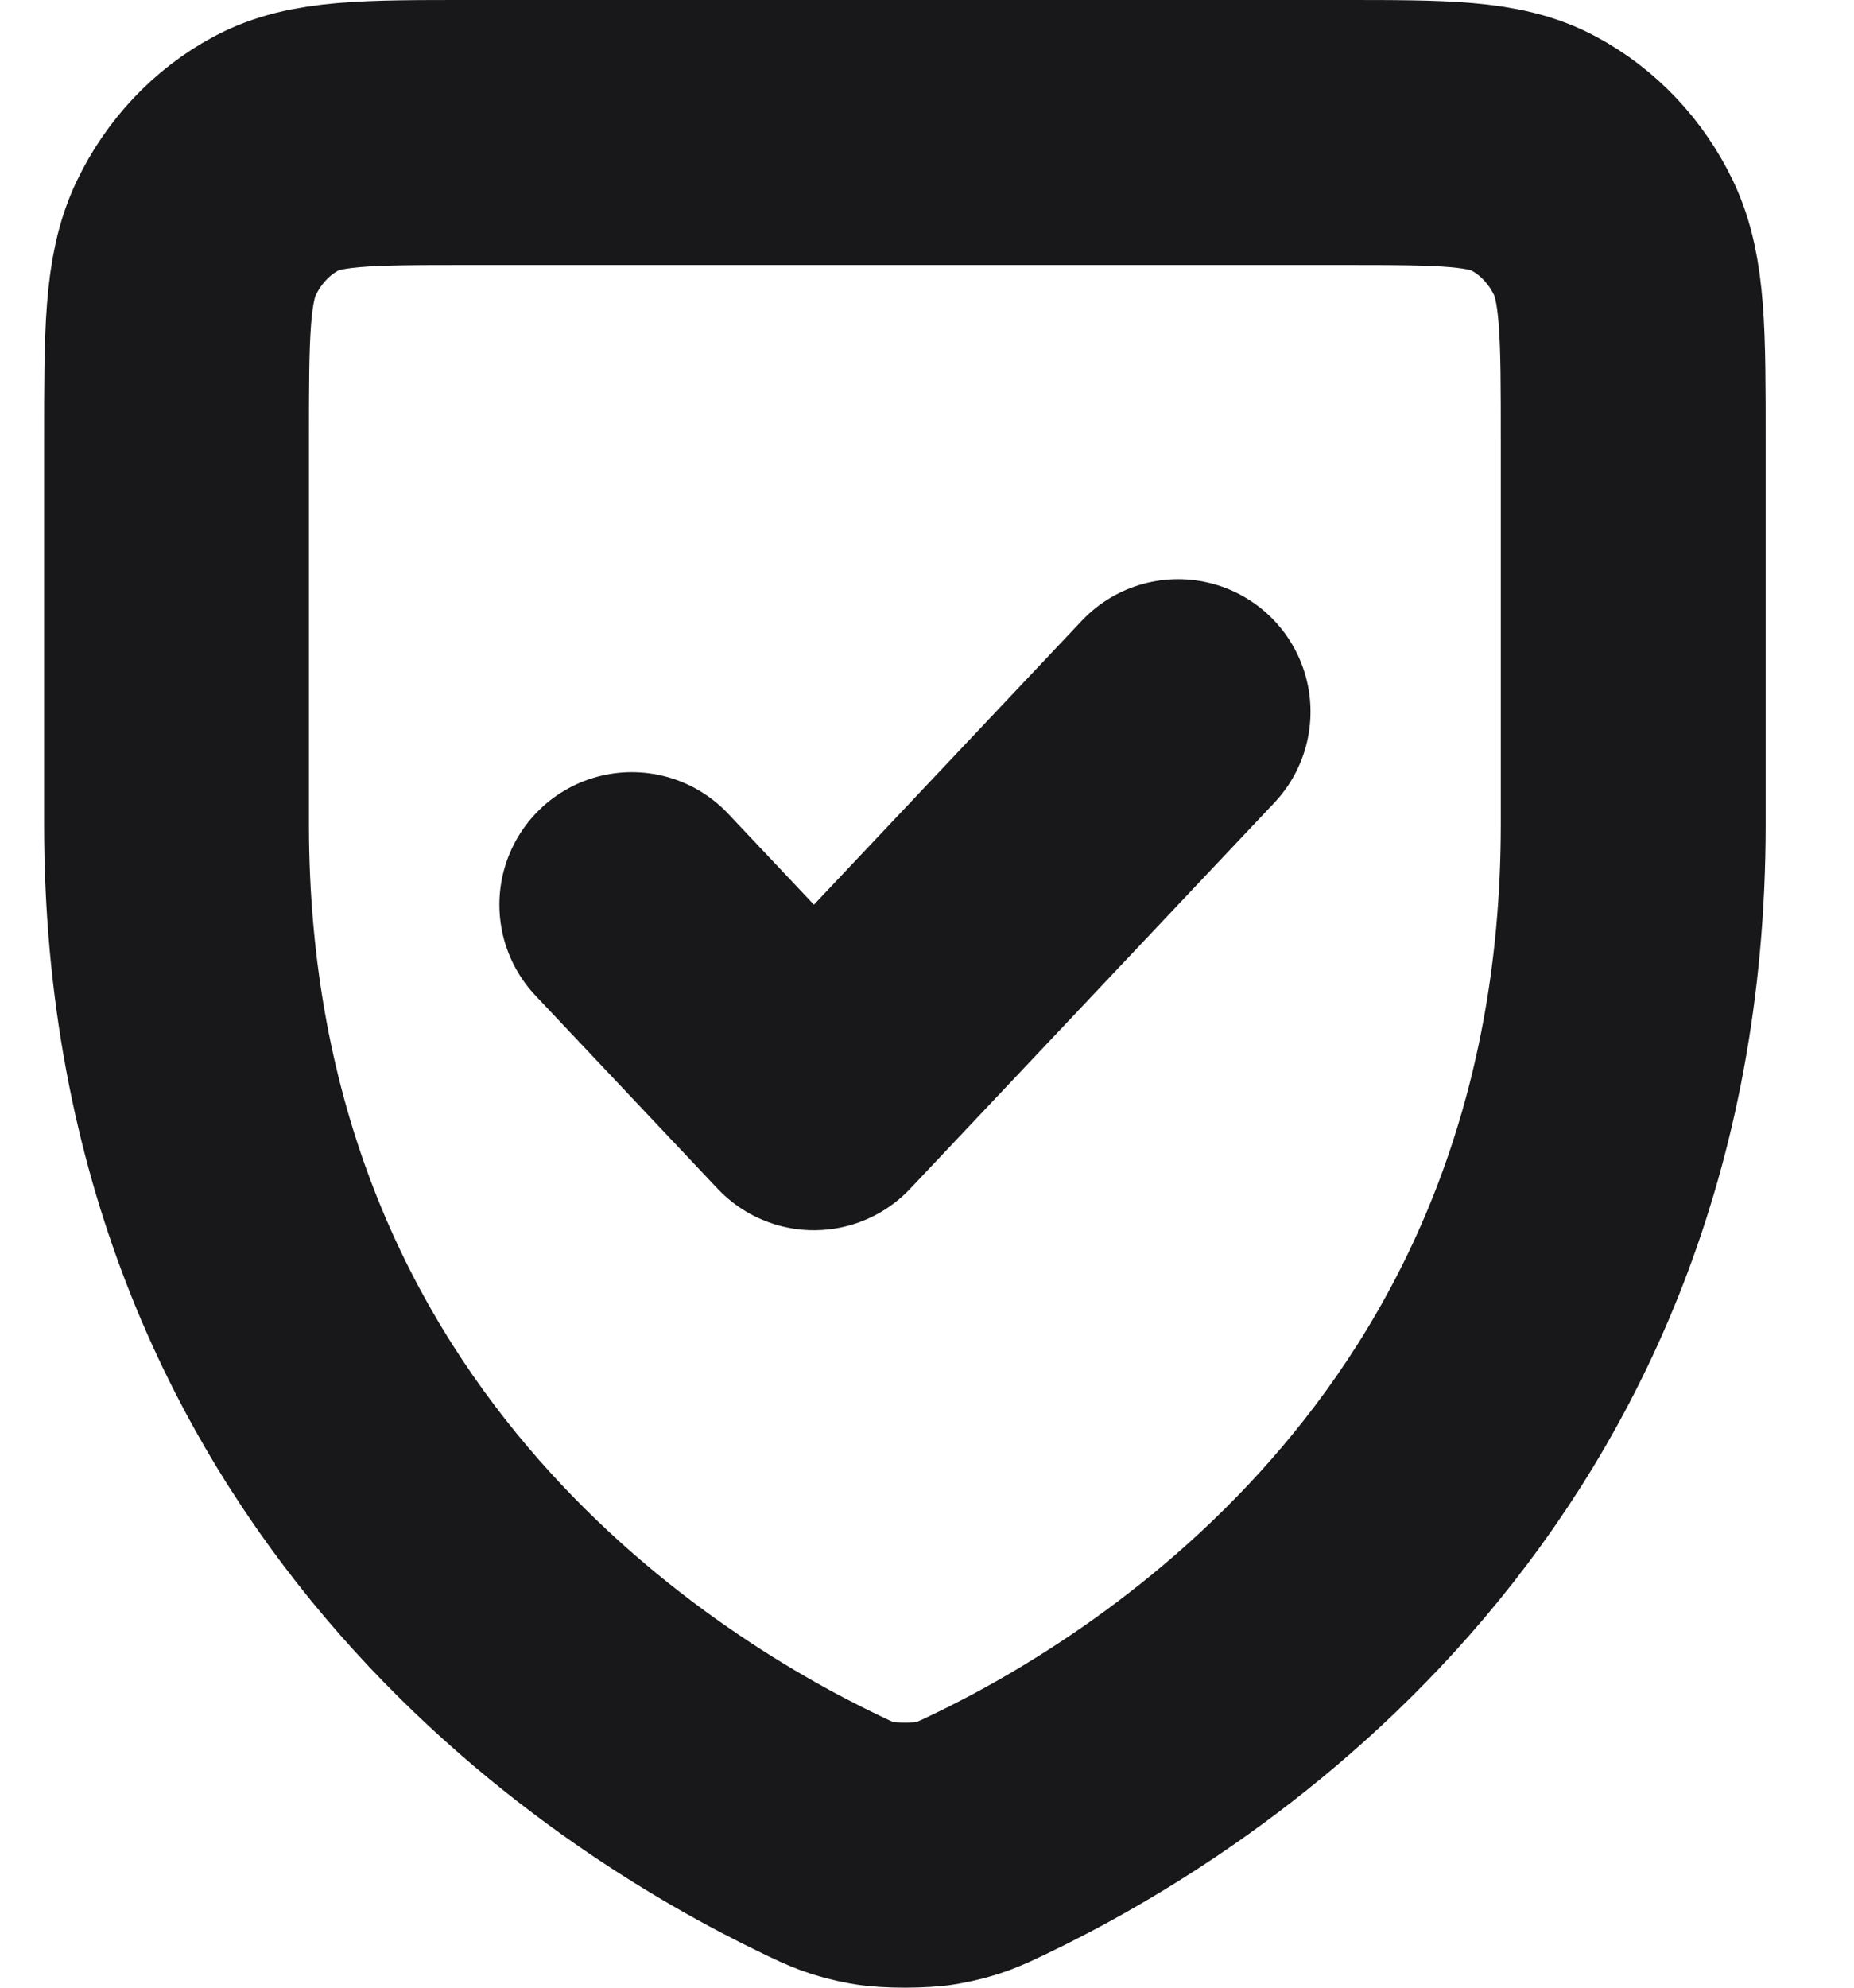 <svg width="14" height="15" viewBox="0 0 14 15" fill="none" xmlns="http://www.w3.org/2000/svg">
<path d="M8.896 5.371L6.146 8.284L4.771 6.827M12.333 3.331V6.219C12.333 11.004 8.918 13.149 7.47 13.843C7.316 13.917 7.24 13.953 7.066 13.985C6.957 14.005 6.71 14.005 6.601 13.985C6.427 13.953 6.35 13.917 6.197 13.843C4.749 13.149 1.333 11.004 1.333 6.219V3.331C1.333 2.515 1.333 2.107 1.483 1.795C1.615 1.521 1.825 1.298 2.084 1.159C2.378 1 2.763 1 3.533 1H10.133C10.903 1 11.288 1 11.582 1.159C11.841 1.298 12.052 1.521 12.184 1.795C12.333 2.107 12.333 2.515 12.333 3.331Z" stroke="#18181B" stroke-width="2" stroke-linecap="round" stroke-linejoin="round"/>
</svg>
